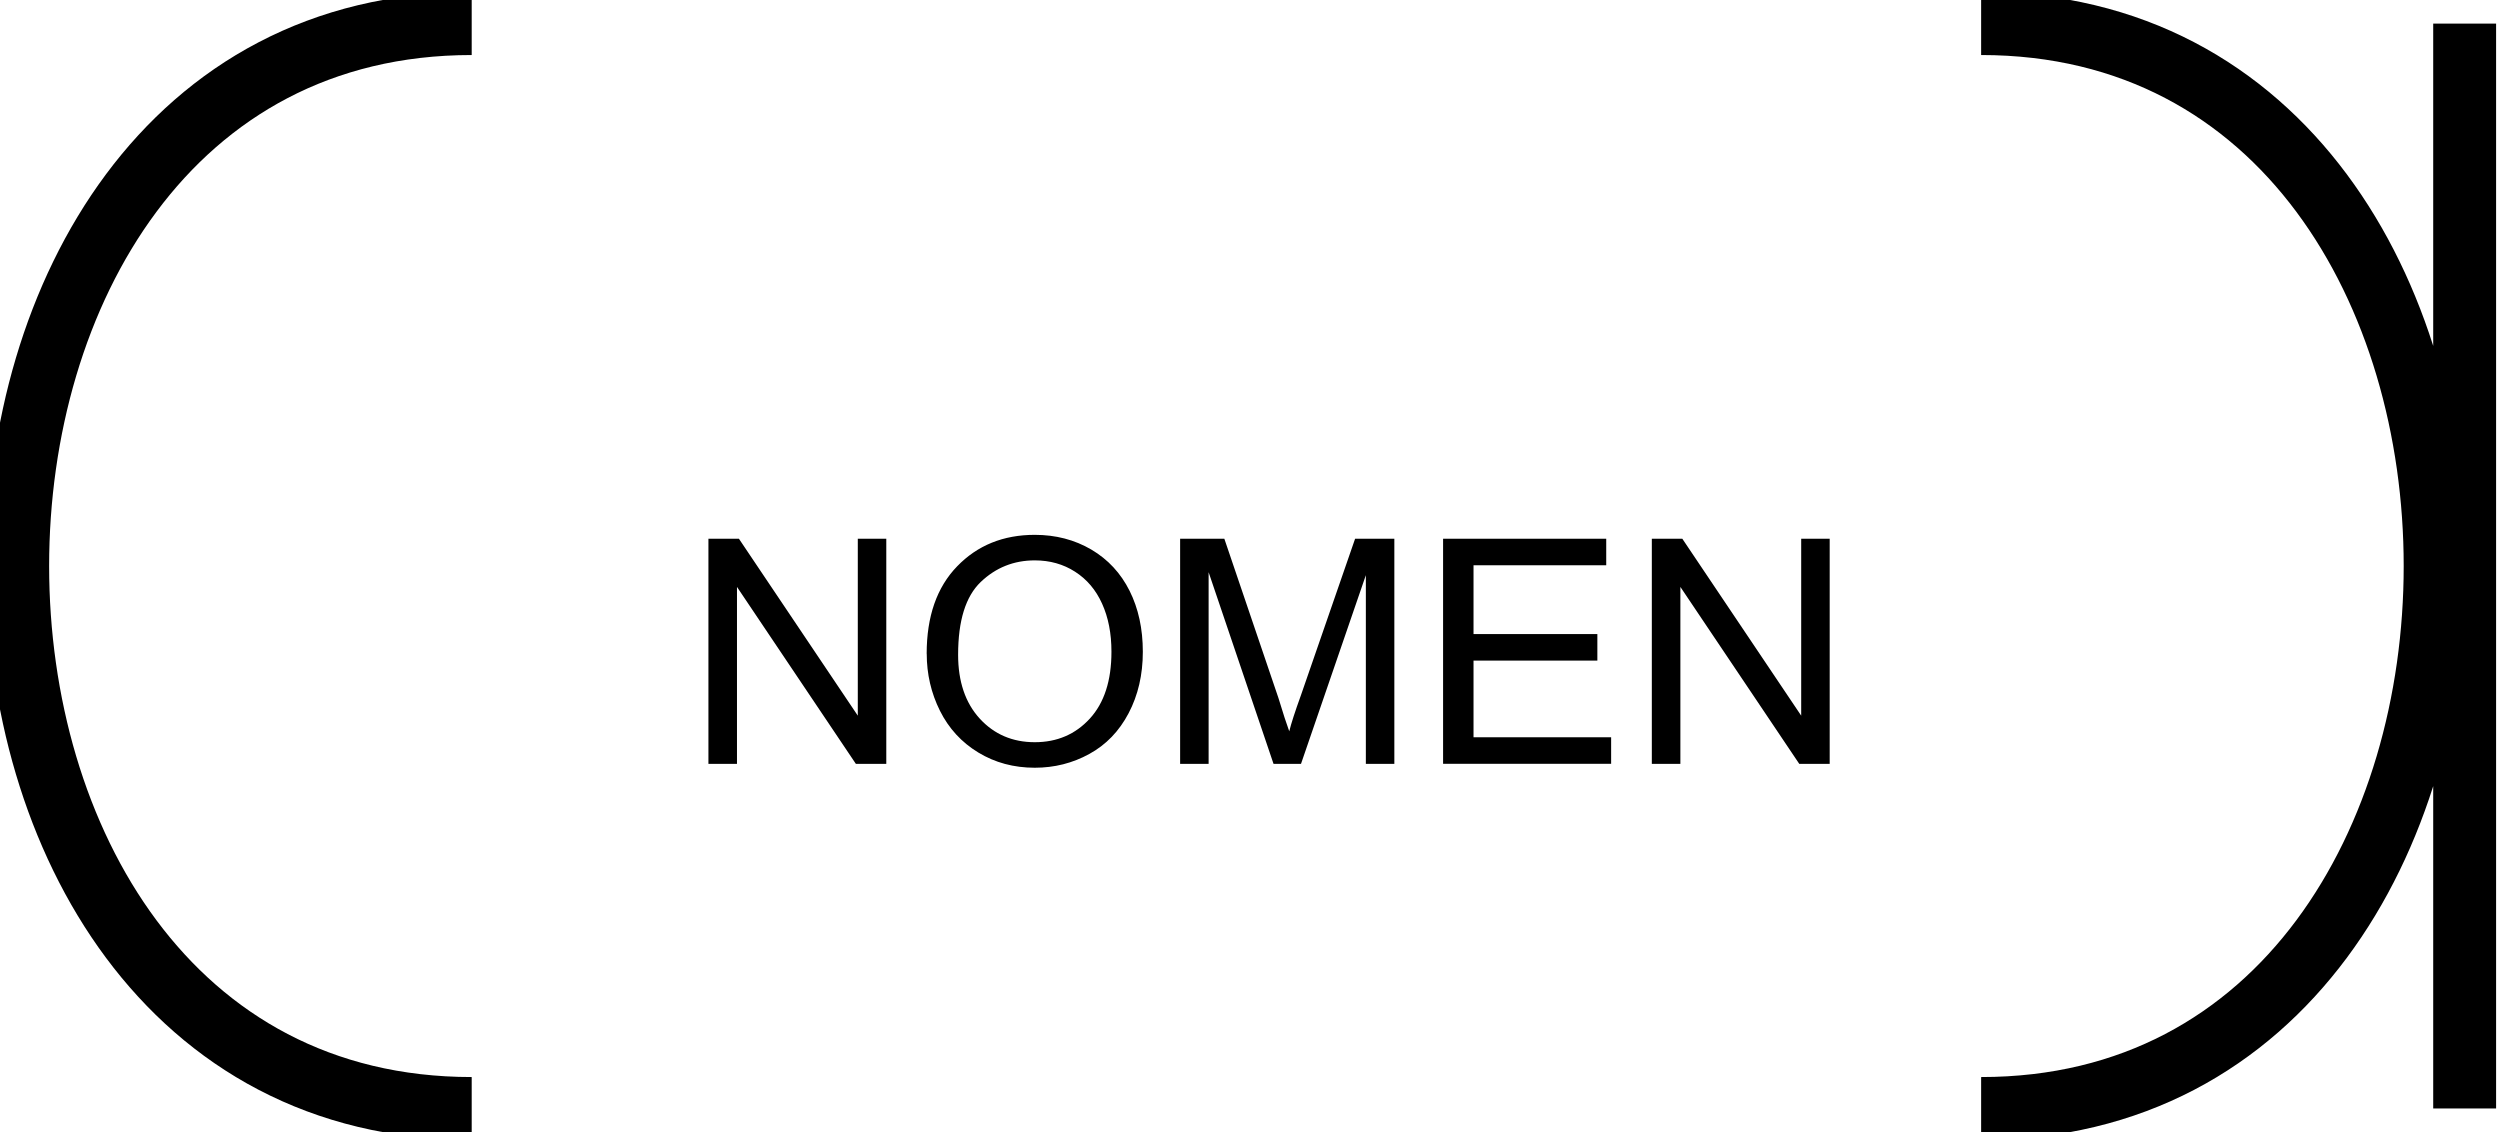 <svg xmlns="http://www.w3.org/2000/svg" width="39.75" height="18"><path d="M7.5.375c-9.625 0-9.625 17.25 0 17.25M7.5 17.625" fill="none" stroke="#000"/><path d="M11.264 12.145V8.566h.485l1.89 2.813V8.566h.453v3.579h-.484l-1.89-2.813v2.813h-.454zM14.734 10.395q0-.891.485-1.391.484-.5 1.234-.5.5 0 .899.234.398.235.609.657.21.421.21.968 0 .547-.226.977-.226.43-.625.648-.398.219-.867.219-.5 0-.898-.242-.399-.242-.61-.664-.21-.422-.21-.906zm.5.015q0 .64.344 1.016.344.375.875.375t.875-.375q.344-.375.344-1.063 0-.437-.149-.765-.148-.328-.43-.508-.28-.18-.64-.18-.5 0-.86.344-.359.344-.359 1.156zM18.764 12.145V8.566h.703l.86 2.532q.109.359.172.53.046-.187.187-.577l.86-2.485h.624v3.579h-.453v-3l-1.031 3h-.437l-1.032-3.047v3.047h-.453zM22.945 12.145V8.566h2.594v.422h-2.11v1.094h1.969v.422h-1.969v1.219h2.188v.422h-2.672zM26.264 12.145V8.566h.485l1.89 2.813V8.566h.453v3.579h-.484l-1.89-2.813v2.813h-.454z"/><path d="M39.188.375v17.25M31.5.375c9.625 0 9.625 17.25 0 17.25" fill="none" stroke="#000"/></svg>